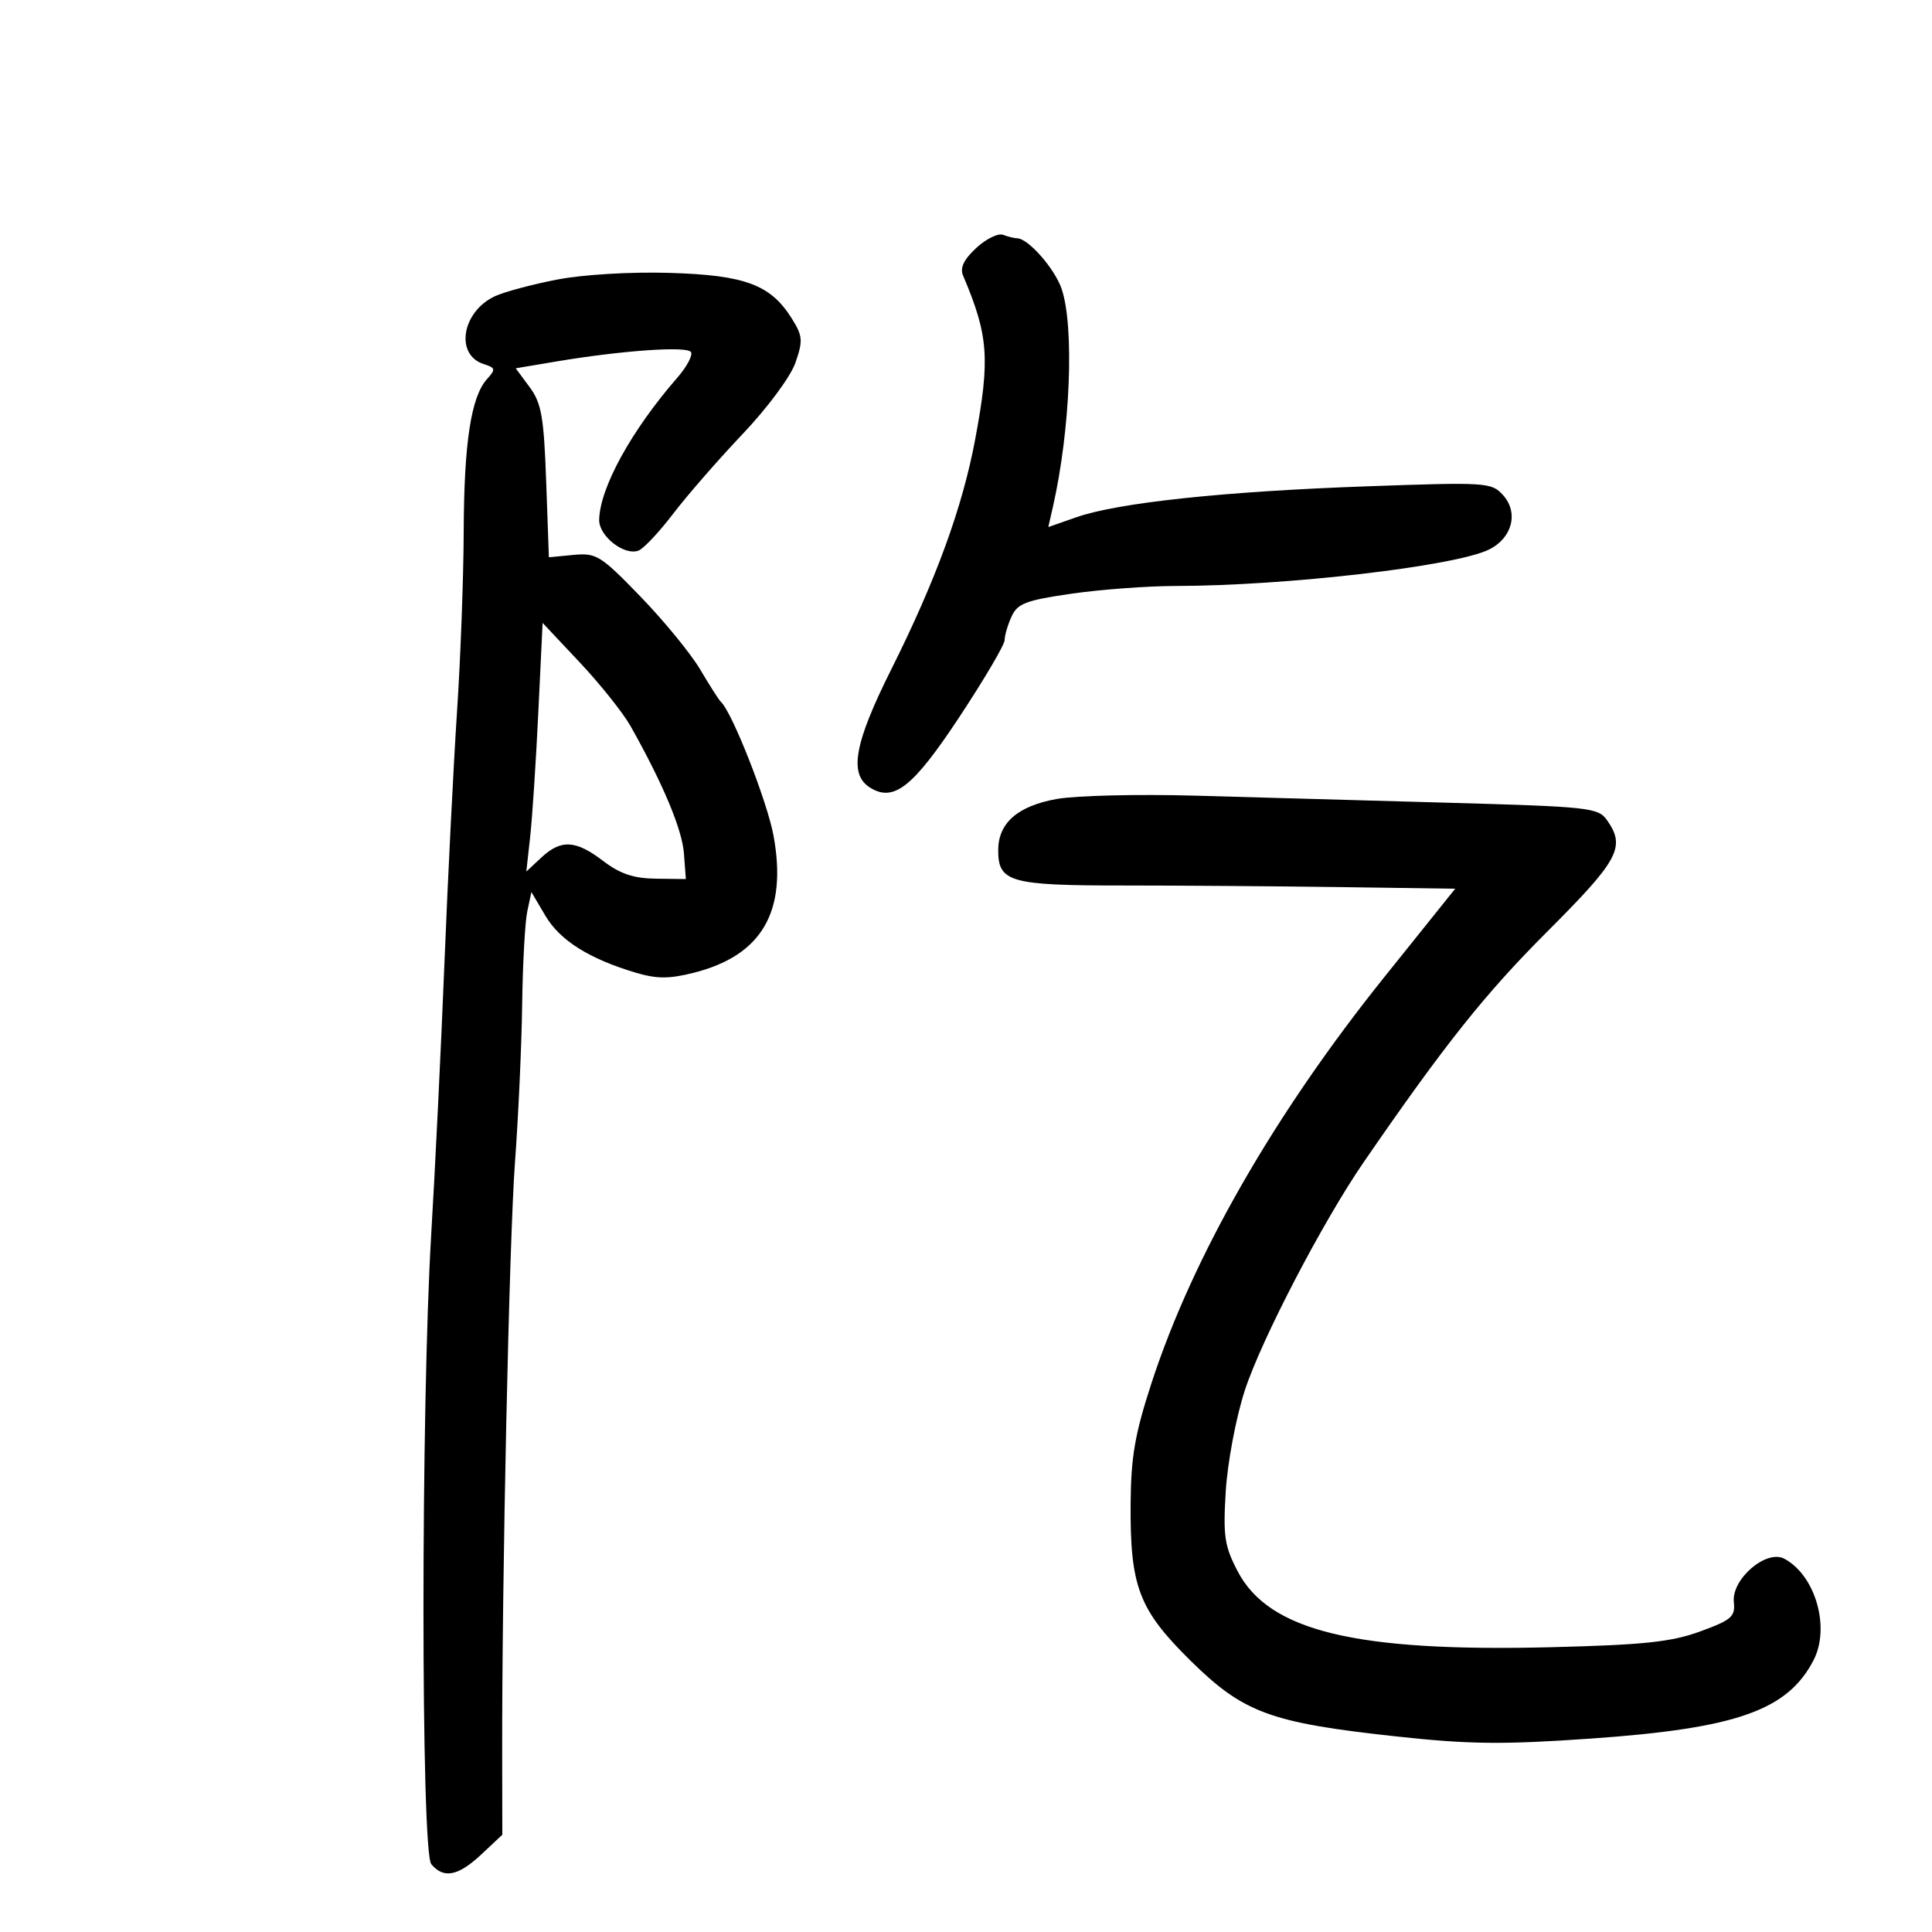 <svg xmlns="http://www.w3.org/2000/svg" width="300" height="300" viewBox="0 0 300 300" version="1.1">
	<path d="M 151.592 38.502 C 149.659 40.293, 149.036 41.596, 149.543 42.788 C 153.491 52.080, 153.762 55.691, 151.442 68.140 C 149.466 78.749, 145.347 90.047, 138.370 103.995 C 132.642 115.446, 131.787 120.227, 135.095 122.296 C 138.781 124.603, 141.765 122.246, 148.971 111.334 C 152.837 105.481, 156 100.107, 156 99.393 C 156 98.679, 156.483 97.033, 157.074 95.737 C 157.998 93.708, 159.295 93.213, 166.376 92.190 C 170.901 91.535, 178.180 90.995, 182.552 90.990 C 199.804 90.967, 226.014 87.916, 231.236 85.322 C 234.833 83.535, 235.839 79.584, 233.386 76.874 C 231.597 74.898, 230.869 74.852, 212.017 75.525 C 189.998 76.312, 173.586 78.064, 167.141 80.317 L 162.782 81.841 163.502 78.671 C 166.202 66.790, 166.845 50.825, 164.863 44.899 C 163.802 41.727, 159.650 37, 157.926 37 C 157.507 37, 156.535 36.759, 155.767 36.464 C 154.998 36.169, 153.120 37.086, 151.592 38.502 M 86.500 43.414 C 82.650 44.158, 78.312 45.319, 76.860 45.994 C 71.712 48.386, 70.606 55.106, 75.124 56.539 C 76.947 57.118, 76.997 57.346, 75.631 58.855 C 73.146 61.601, 72.052 68.735, 72.004 82.500 C 71.979 89.650, 71.513 102.250, 70.967 110.500 C 70.422 118.750, 69.543 136.300, 69.014 149.500 C 68.486 162.700, 67.565 181.600, 66.969 191.500 C 65.351 218.366, 65.353 287.515, 66.971 289.466 C 68.882 291.768, 71.142 291.327, 74.750 287.945 L 78 284.899 77.978 272.699 C 77.928 245.406, 79.064 192.685, 79.965 180.500 C 80.493 173.350, 80.996 162.325, 81.081 156 C 81.167 149.675, 81.525 143.154, 81.877 141.508 L 82.517 138.516 84.693 142.204 C 86.945 146.021, 91.461 148.869, 98.678 151.025 C 101.978 152.011, 103.870 152.019, 107.678 151.062 C 118.311 148.389, 122.287 141.573, 120.109 129.750 C 119.130 124.434, 113.684 110.580, 111.952 109 C 111.651 108.725, 110.210 106.475, 108.752 104 C 107.293 101.525, 103.116 96.419, 99.470 92.653 C 93.258 86.236, 92.602 85.828, 89.035 86.168 L 85.230 86.531 84.811 74.776 C 84.452 64.707, 84.082 62.603, 82.236 60.106 L 80.081 57.191 86.291 56.146 C 96.532 54.421, 106.700 53.706, 107.295 54.668 C 107.601 55.164, 106.647 56.952, 105.176 58.643 C 98.028 66.854, 93.130 75.768, 93.040 80.727 C 92.995 83.250, 96.953 86.339, 99.150 85.496 C 99.938 85.194, 102.363 82.612, 104.541 79.759 C 106.718 76.906, 111.578 71.330, 115.340 67.368 C 119.187 63.315, 122.762 58.487, 123.511 56.332 C 124.701 52.910, 124.643 52.179, 122.976 49.500 C 119.683 44.209, 115.725 42.723, 104 42.374 C 97.917 42.192, 90.555 42.630, 86.500 43.414 M 83.590 110.612 C 83.224 118.250, 82.655 126.937, 82.326 129.916 L 81.728 135.331 84.053 133.166 C 87.119 130.309, 89.391 130.434, 93.665 133.693 C 96.285 135.692, 98.395 136.401, 101.848 136.443 L 106.500 136.500 106.199 132.500 C 105.919 128.779, 102.947 121.694, 97.920 112.761 C 96.763 110.705, 93.215 106.256, 90.036 102.873 L 84.256 96.723 83.590 110.612 M 164.107 124.062 C 158.023 125.148, 155 127.793, 155 132.031 C 155 136.983, 156.836 137.500, 174.415 137.500 C 183.262 137.500, 198.479 137.613, 208.231 137.750 L 225.962 138 214.933 151.750 C 197.897 172.990, 185.233 195.071, 178.819 214.721 C 176.231 222.649, 175.615 226.203, 175.563 233.500 C 175.473 246.386, 176.831 249.944, 184.870 257.872 C 193.088 265.976, 197.241 267.505, 216.819 269.632 C 228.149 270.863, 233.335 270.921, 247 269.967 C 269.624 268.389, 277.574 265.593, 281.607 257.794 C 284.232 252.717, 281.902 244.624, 277.072 242.039 C 274.278 240.543, 268.850 245.200, 269.229 248.769 C 269.469 251.033, 268.874 251.552, 264 253.330 C 259.512 254.967, 255.254 255.418, 240.864 255.778 C 210.465 256.537, 197.020 253.277, 192.172 243.969 C 190.134 240.056, 189.906 238.505, 190.339 231.500 C 190.613 227.078, 191.924 220.135, 193.270 215.977 C 195.822 208.092, 205.394 189.703, 211.763 180.447 C 224.308 162.217, 230.593 154.321, 240.207 144.709 C 251.383 133.535, 252.462 131.532, 249.548 127.371 C 248.173 125.408, 246.852 125.263, 224.798 124.647 C 211.984 124.289, 194.300 123.794, 185.500 123.547 C 176.700 123.301, 167.073 123.532, 164.107 124.062" stroke="none" fill="black" fill-rule="evenodd"/>
</svg>